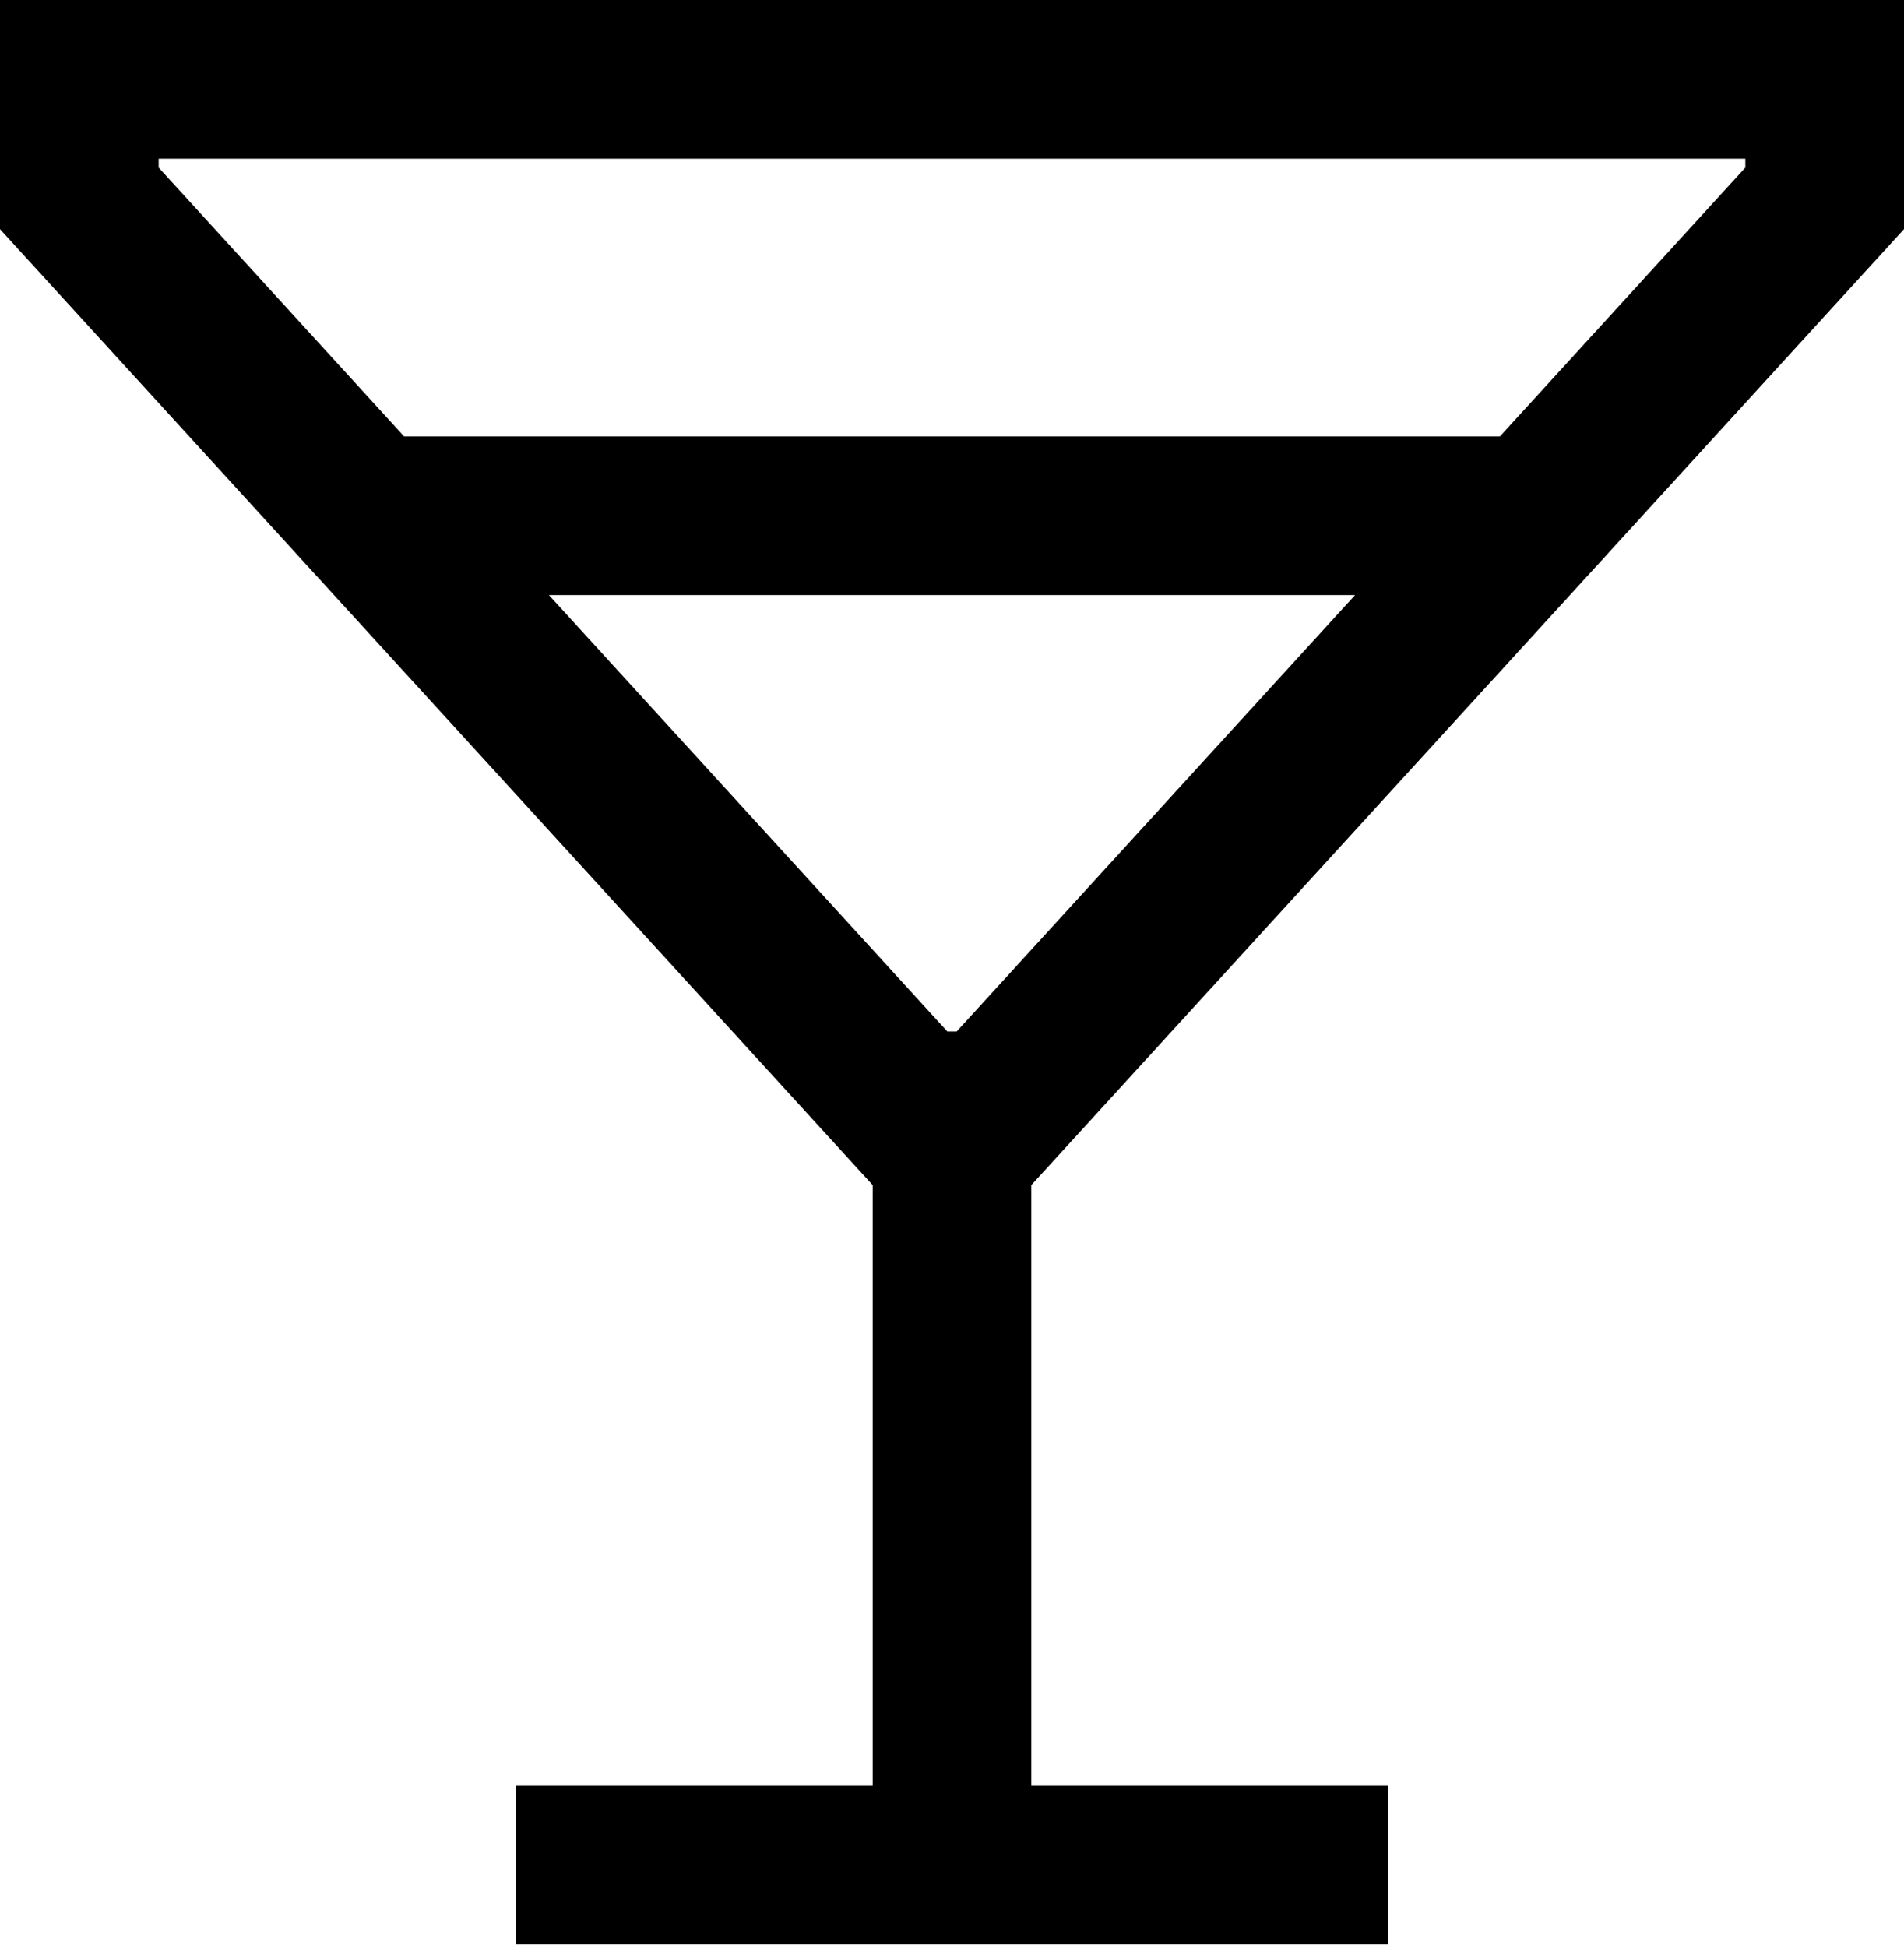 <svg width="45" height="46" viewBox="0 0 45 46" fill="none" xmlns="http://www.w3.org/2000/svg">
<path d="M20.625 42.188H12.188V45.938H32.812V42.188H24.375V28.004L45 5.415V0H0V5.415L20.625 28.004V42.188ZM3.75 3.96V3.75H41.25V3.96L35.45 10.312H9.55L3.75 3.96ZM12.974 14.062H32.026L22.61 24.375H22.39L12.974 14.062Z" fill="black"/>
</svg>
